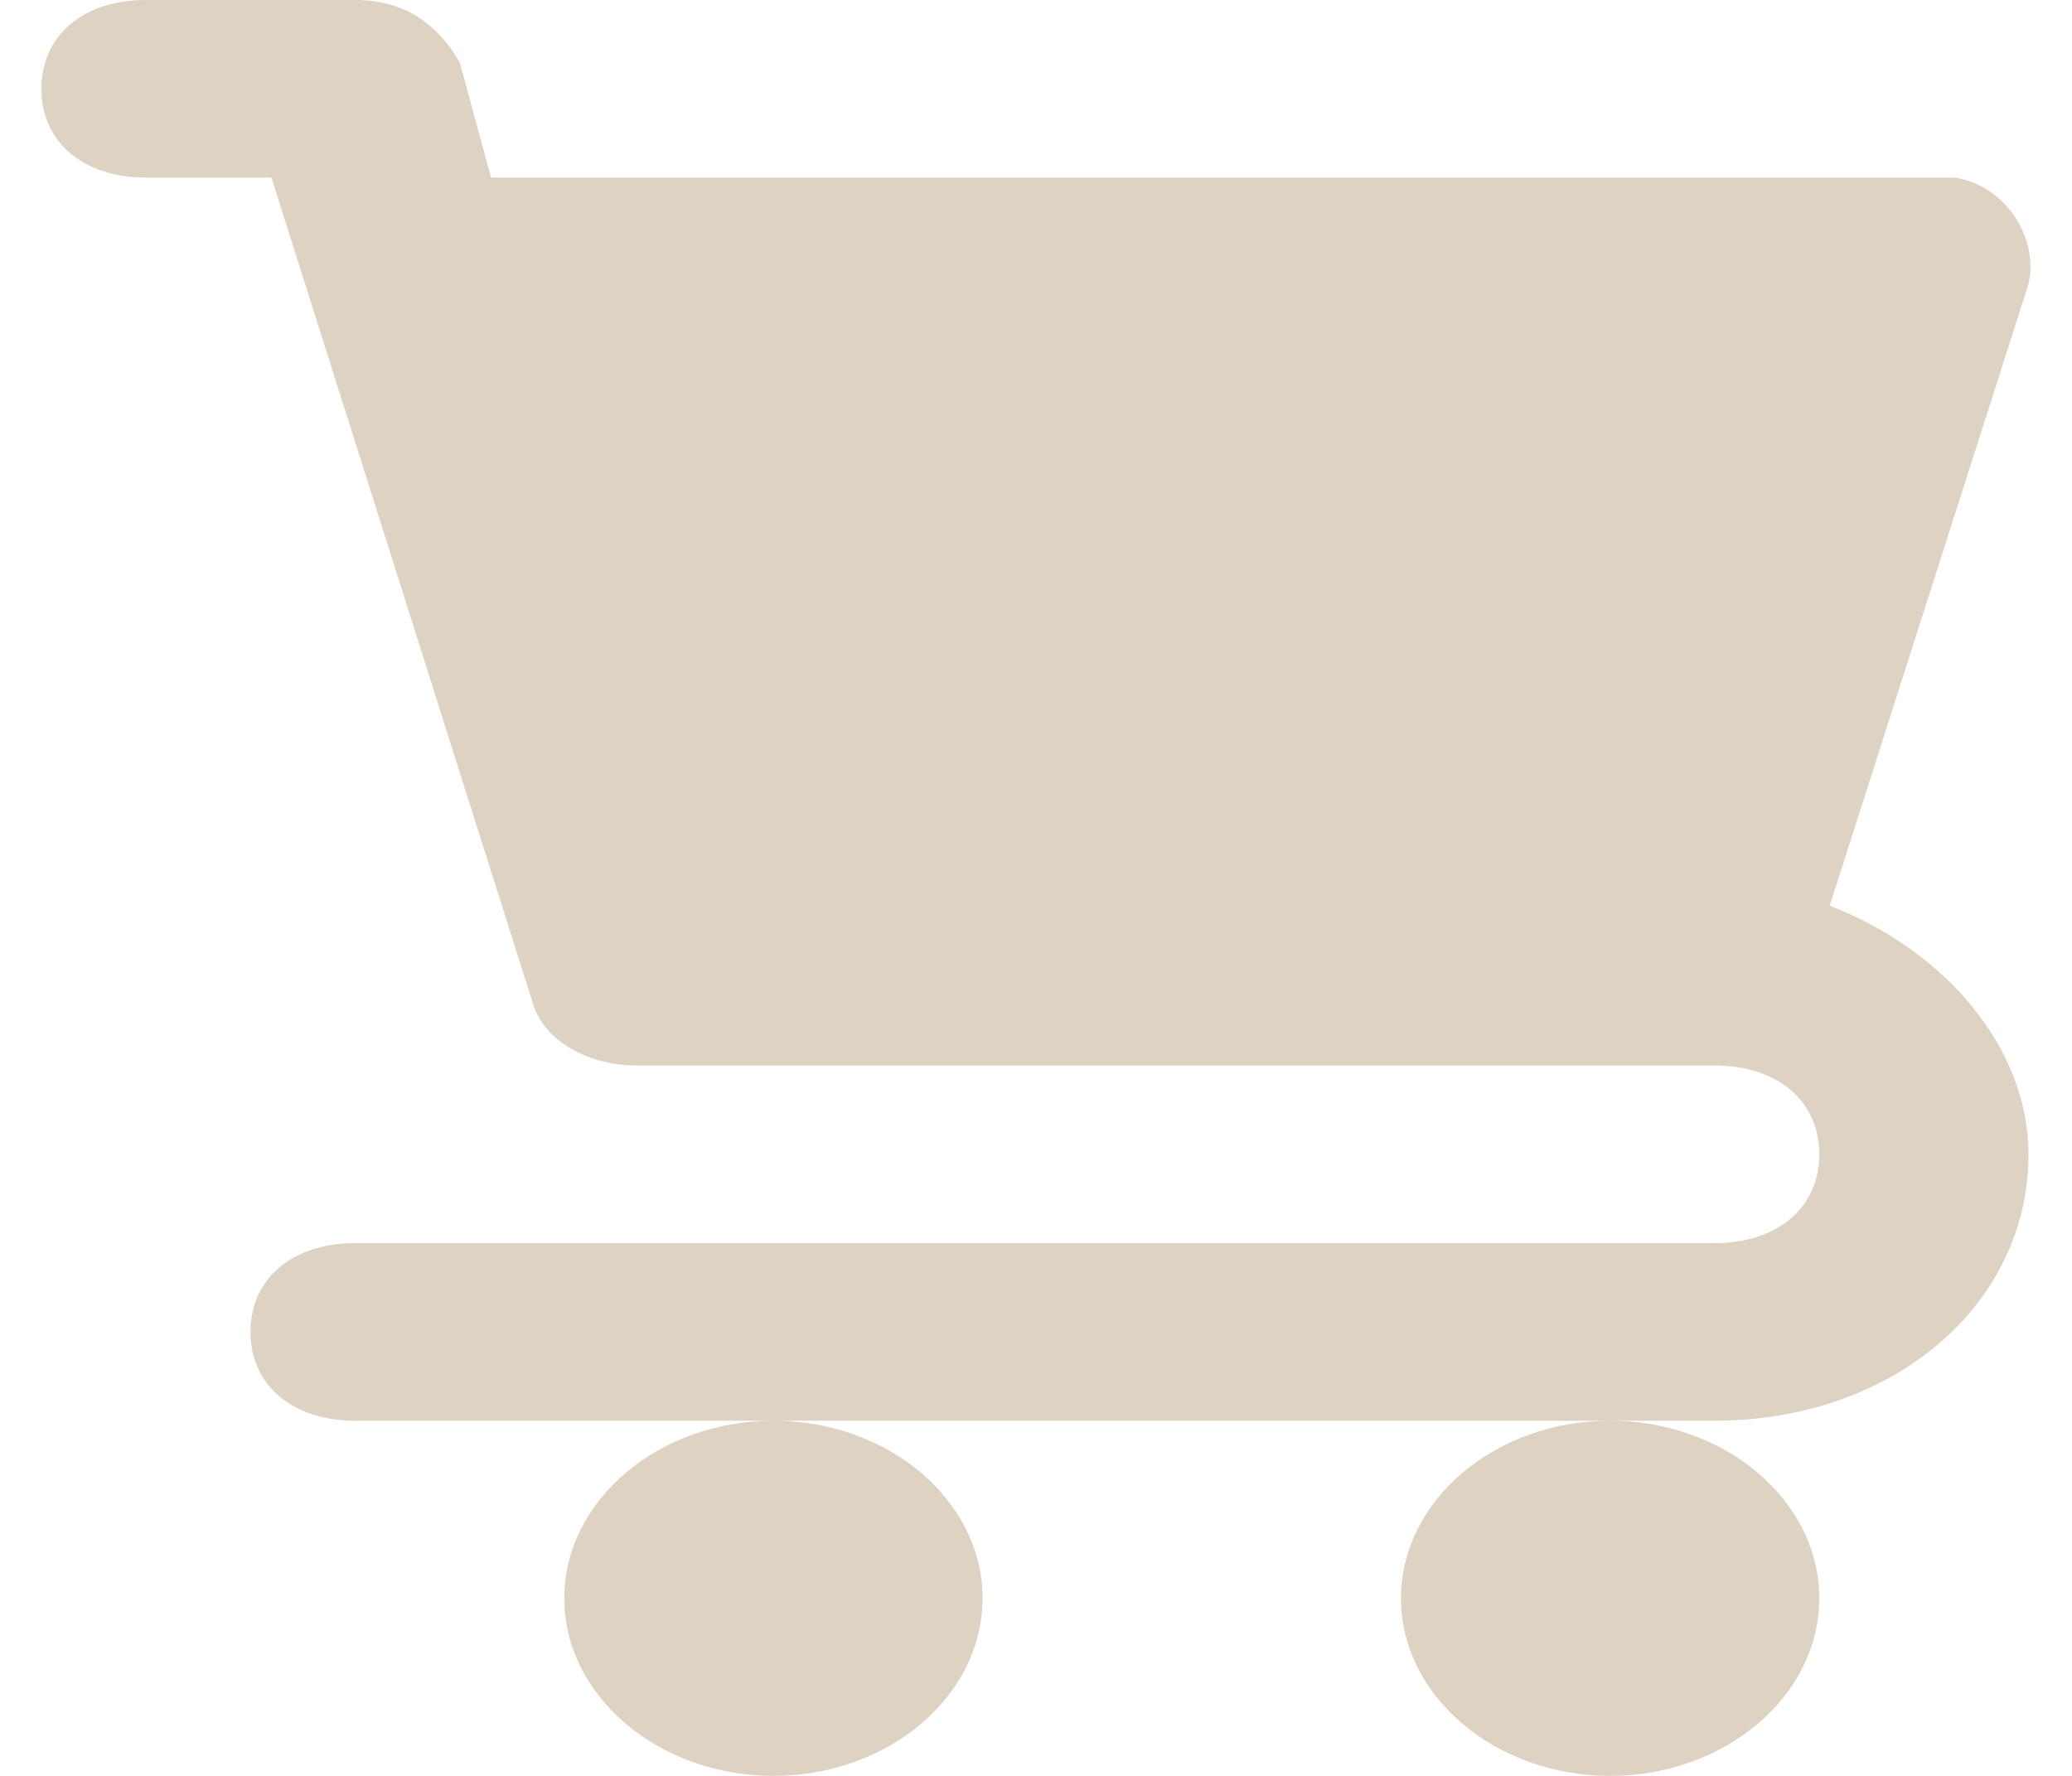 <svg width="28" height="24" viewBox="0 0 28 24" fill="none" xmlns="http://www.w3.org/2000/svg">
<g clip-path="url(#clip0_2543_1353)">
<path d="M18.932 21.6C18.932 22.92 20.204 24 21.758 24C23.313 24 24.585 22.92 24.585 21.6C24.585 20.28 23.313 19.2 21.758 19.2C20.204 19.2 18.932 20.28 18.932 21.6ZM27.412 15.6C27.412 14.16 26.281 12.84 24.726 12.24L27.412 3.84C27.553 3.24 27.129 2.52 26.422 2.4C26.281 2.4 26.14 2.4 25.998 2.4H6.636L6.212 0.84C5.929 0.36 5.505 0 4.799 0H1.972C1.124 0 0.559 0.48 0.559 1.2C0.559 1.92 1.124 2.4 1.972 2.4H3.668L7.201 13.56C7.342 14.04 7.908 14.4 8.614 14.4H23.172C24.02 14.4 24.585 14.88 24.585 15.6C24.585 16.32 24.02 16.8 23.172 16.8H4.799C3.951 16.8 3.385 17.28 3.385 18C3.385 18.72 3.951 19.2 4.799 19.2H10.452H21.758H23.172C25.574 19.2 27.412 17.64 27.412 15.6ZM7.625 21.6C7.625 22.92 8.897 24 10.452 24C12.007 24 13.278 22.92 13.278 21.6C13.278 20.28 12.007 19.2 10.452 19.2C8.897 19.2 7.625 20.28 7.625 21.6Z" fill="#B69B78" fill-opacity="0.45"/>
</g>
<defs>
<clipPath id="clip0_2543_1353">
<rect width="28" height="24" fill="white"/>
</clipPath>
</defs>
</svg>
